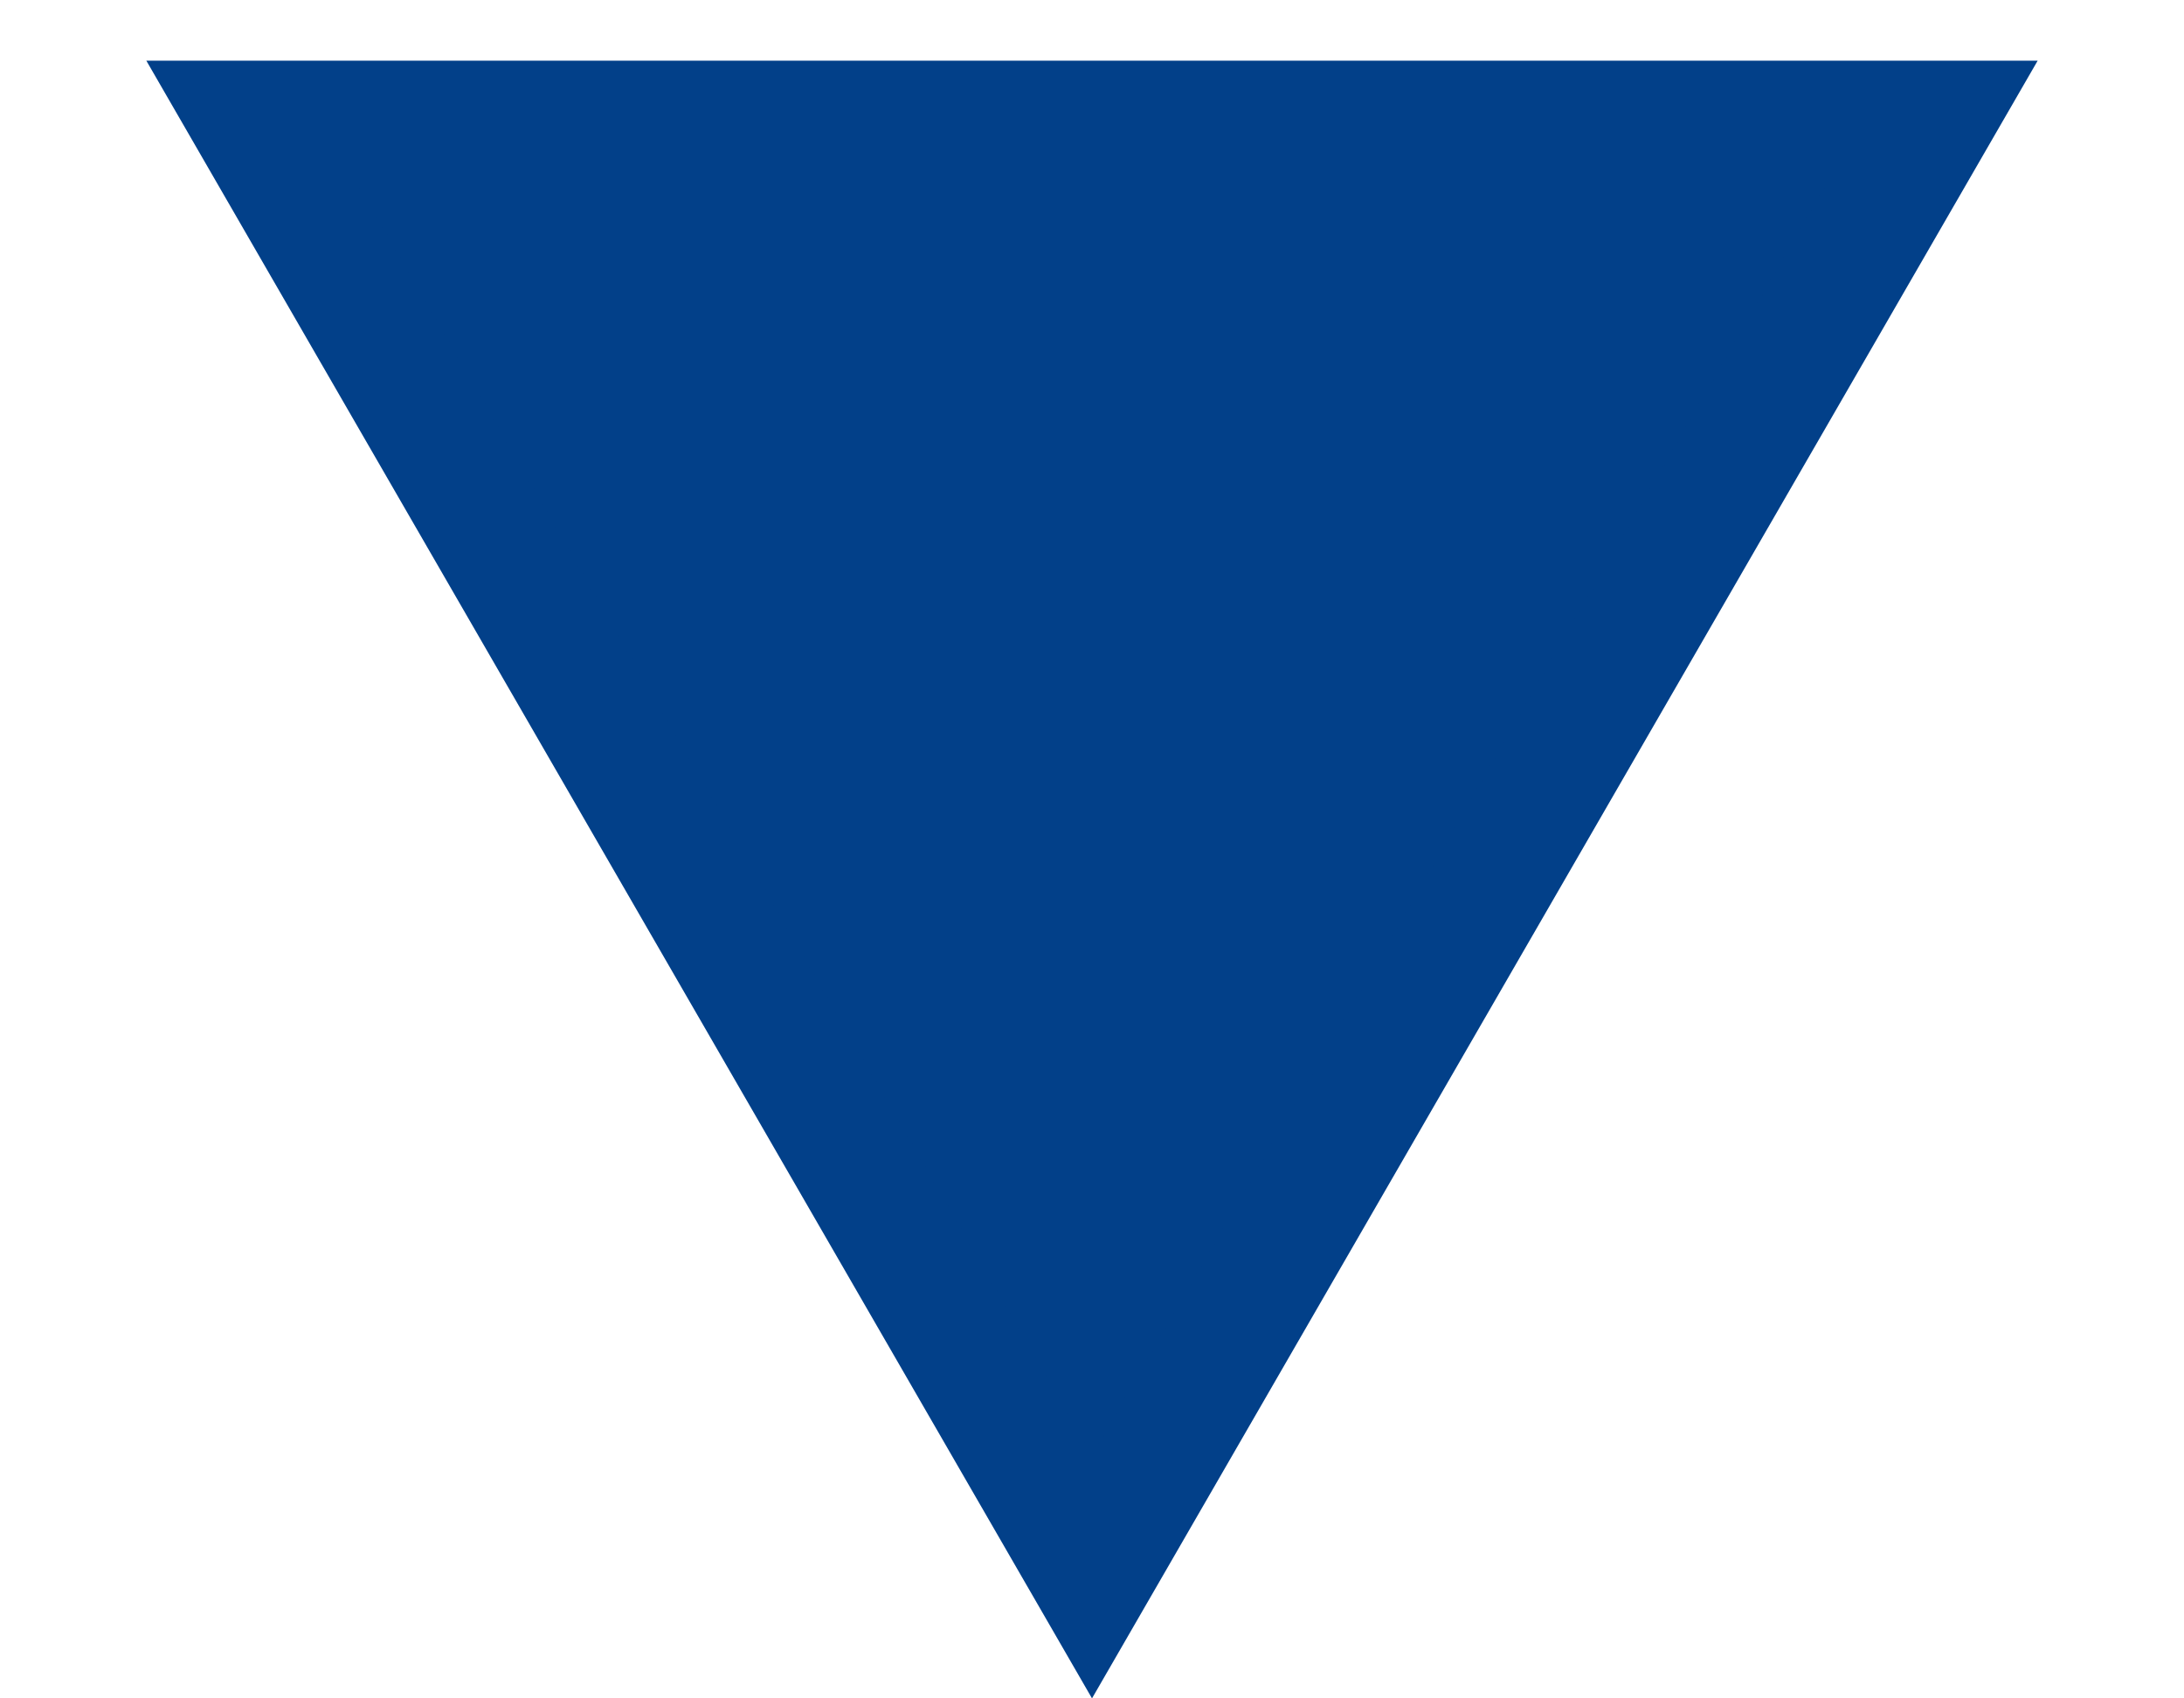 <svg width="9" height="7" viewBox="0 0 9 7" fill="none" xmlns="http://www.w3.org/2000/svg">
<path d="M7.964 0.5L4.5 6.5L1.036 0.5L7.964 0.5Z" fill="#024089" stroke="#024089" stroke-width="0.5"/>
</svg>
